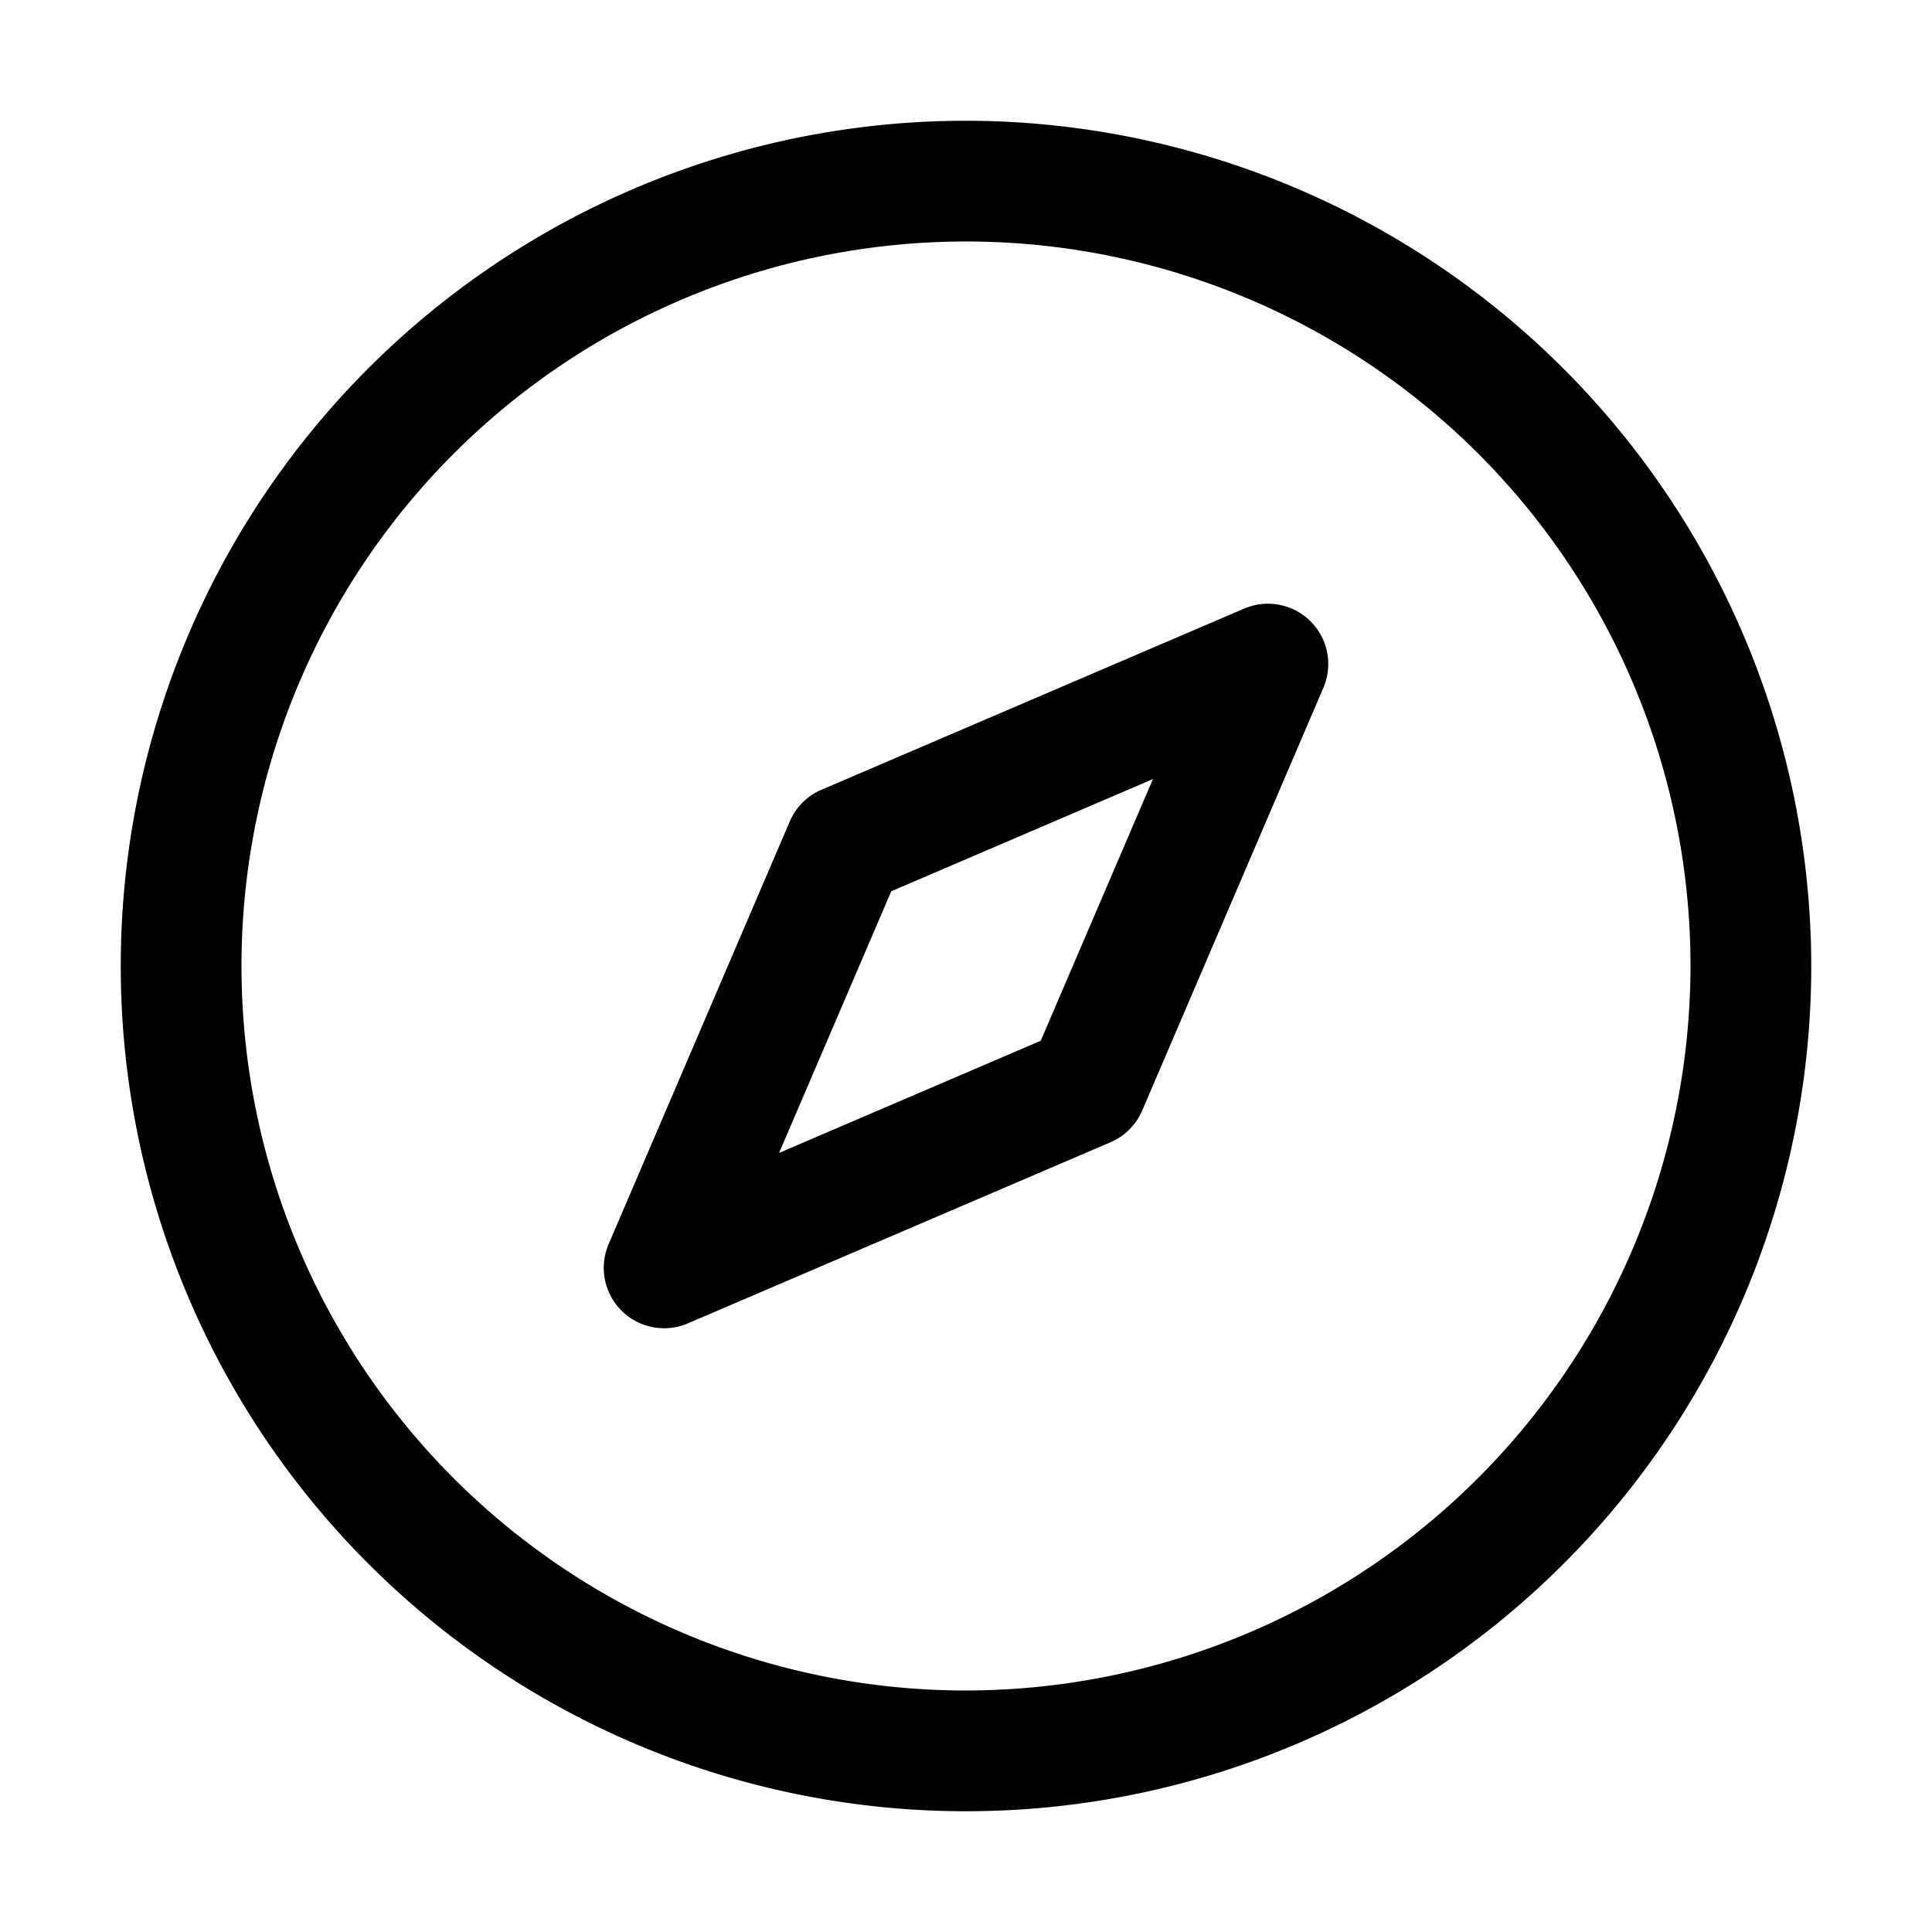 <svg xmlns="http://www.w3.org/2000/svg" width="32" height="32" viewBox="0 0 32 32"><path d="M16 2a14 14 0 1 0 14 14A14.015 14.015 0 0 0 16 2Zm0 26a12 12 0 1 1 12-12 12.014 12.014 0 0 1-12 12Z"/><path d="m20.606 10.081-7 3a.997.997 0 0 0-.525.525l-3 7a1 1 0 0 0 1.313 1.313l7-3a.997.997 0 0 0 .525-.526l3-7a.999.999 0 0 0-1.313-1.312Zm-3.368 7.157-4.334 1.858 1.858-4.334 4.334-1.858-1.858 4.334Z"/></svg>